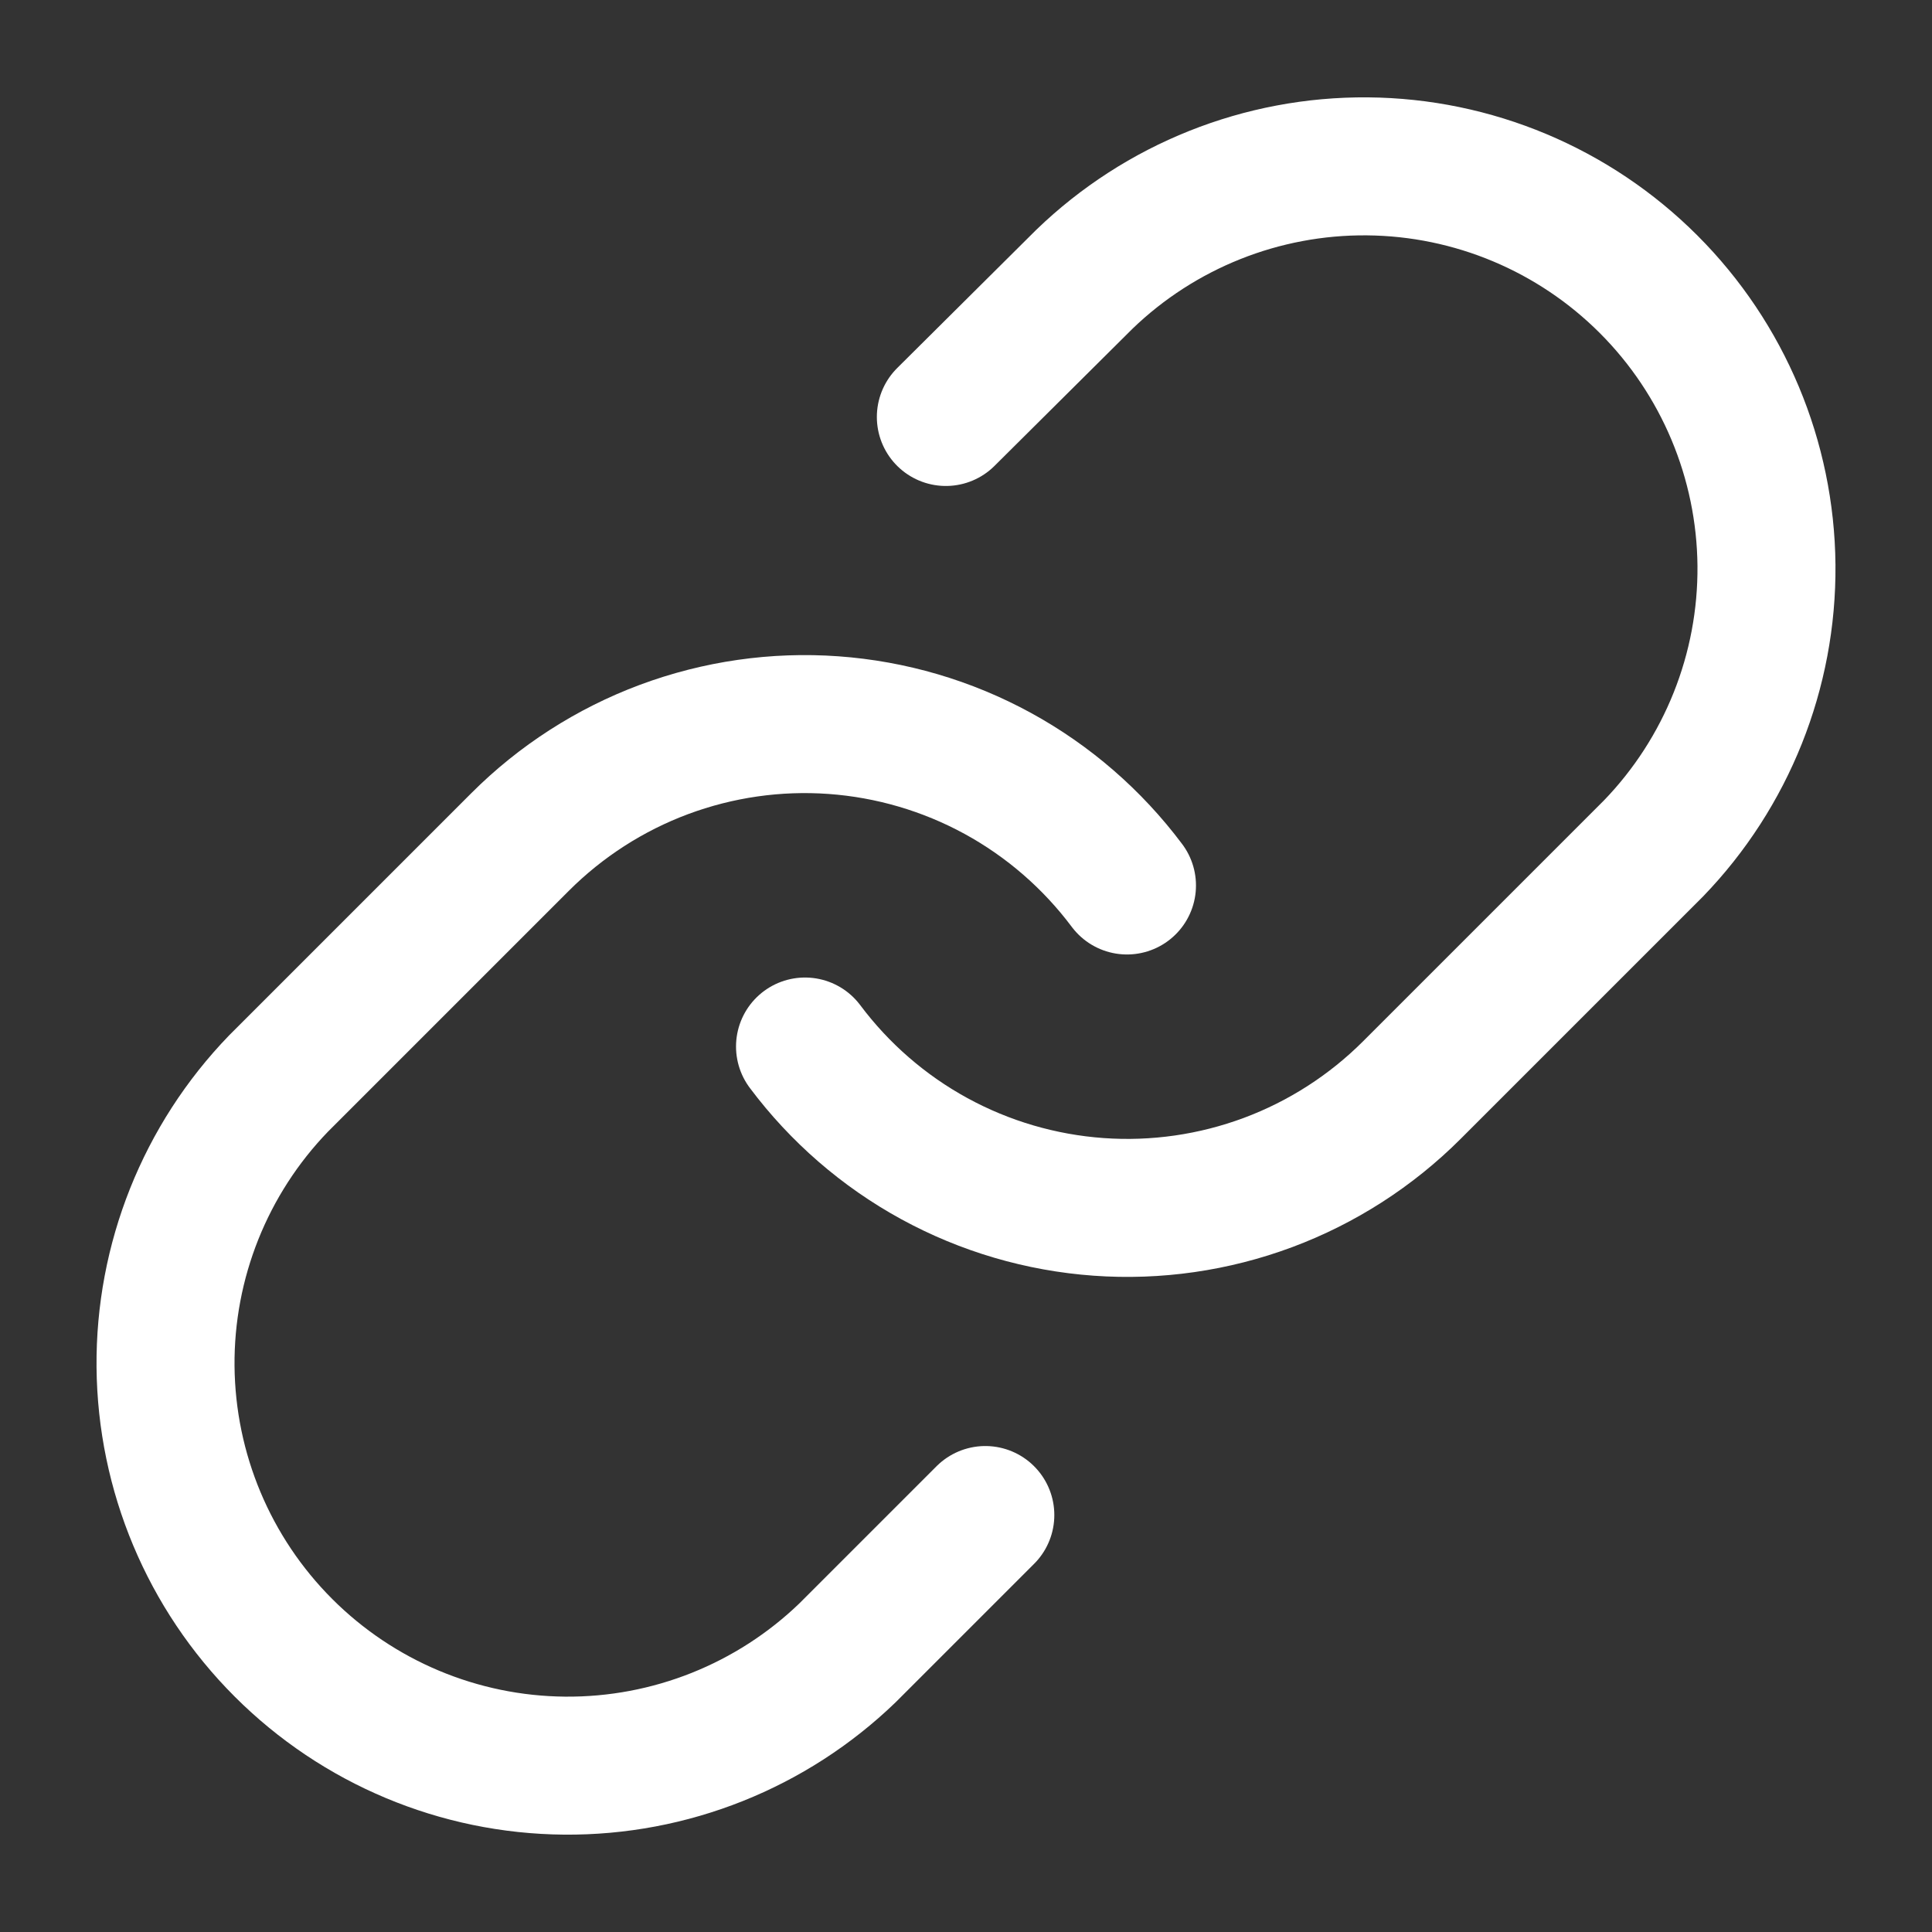 <svg width="28" height="28" viewBox="0 0 28 28" fill="none" xmlns="http://www.w3.org/2000/svg">
<rect x="0" y="0" width="28" height="28" fill="#333333" stroke="none"/>
<g id="link1">
<path id="Vector" d="M11.667 15.167C12.168 15.836 12.807 16.391 13.541 16.792C14.275 17.193 15.087 17.431 15.921 17.491C16.755 17.551 17.593 17.43 18.377 17.138C19.16 16.846 19.872 16.388 20.463 15.797L23.963 12.297C25.026 11.197 25.614 9.723 25.601 8.193C25.587 6.664 24.974 5.201 23.892 4.119C22.811 3.038 21.348 2.424 19.818 2.411C18.289 2.398 16.815 2.986 15.715 4.048L13.708 6.043" stroke="white" stroke-width="2" stroke-linecap="round" stroke-linejoin="round"/>
<path id="Vector_2" d="M16.333 12.833C15.832 12.164 15.193 11.609 14.459 11.208C13.725 10.807 12.913 10.569 12.079 10.509C11.245 10.449 10.407 10.57 9.623 10.862C8.84 11.154 8.128 11.612 7.537 12.203L4.037 15.703C2.974 16.803 2.386 18.277 2.399 19.806C2.413 21.336 3.026 22.799 4.108 23.881C5.189 24.962 6.652 25.576 8.182 25.589C9.711 25.602 11.185 25.014 12.285 23.952L14.28 21.957" stroke="white" stroke-width="2" stroke-linecap="round" stroke-linejoin="round"/>
</g>
</svg>
